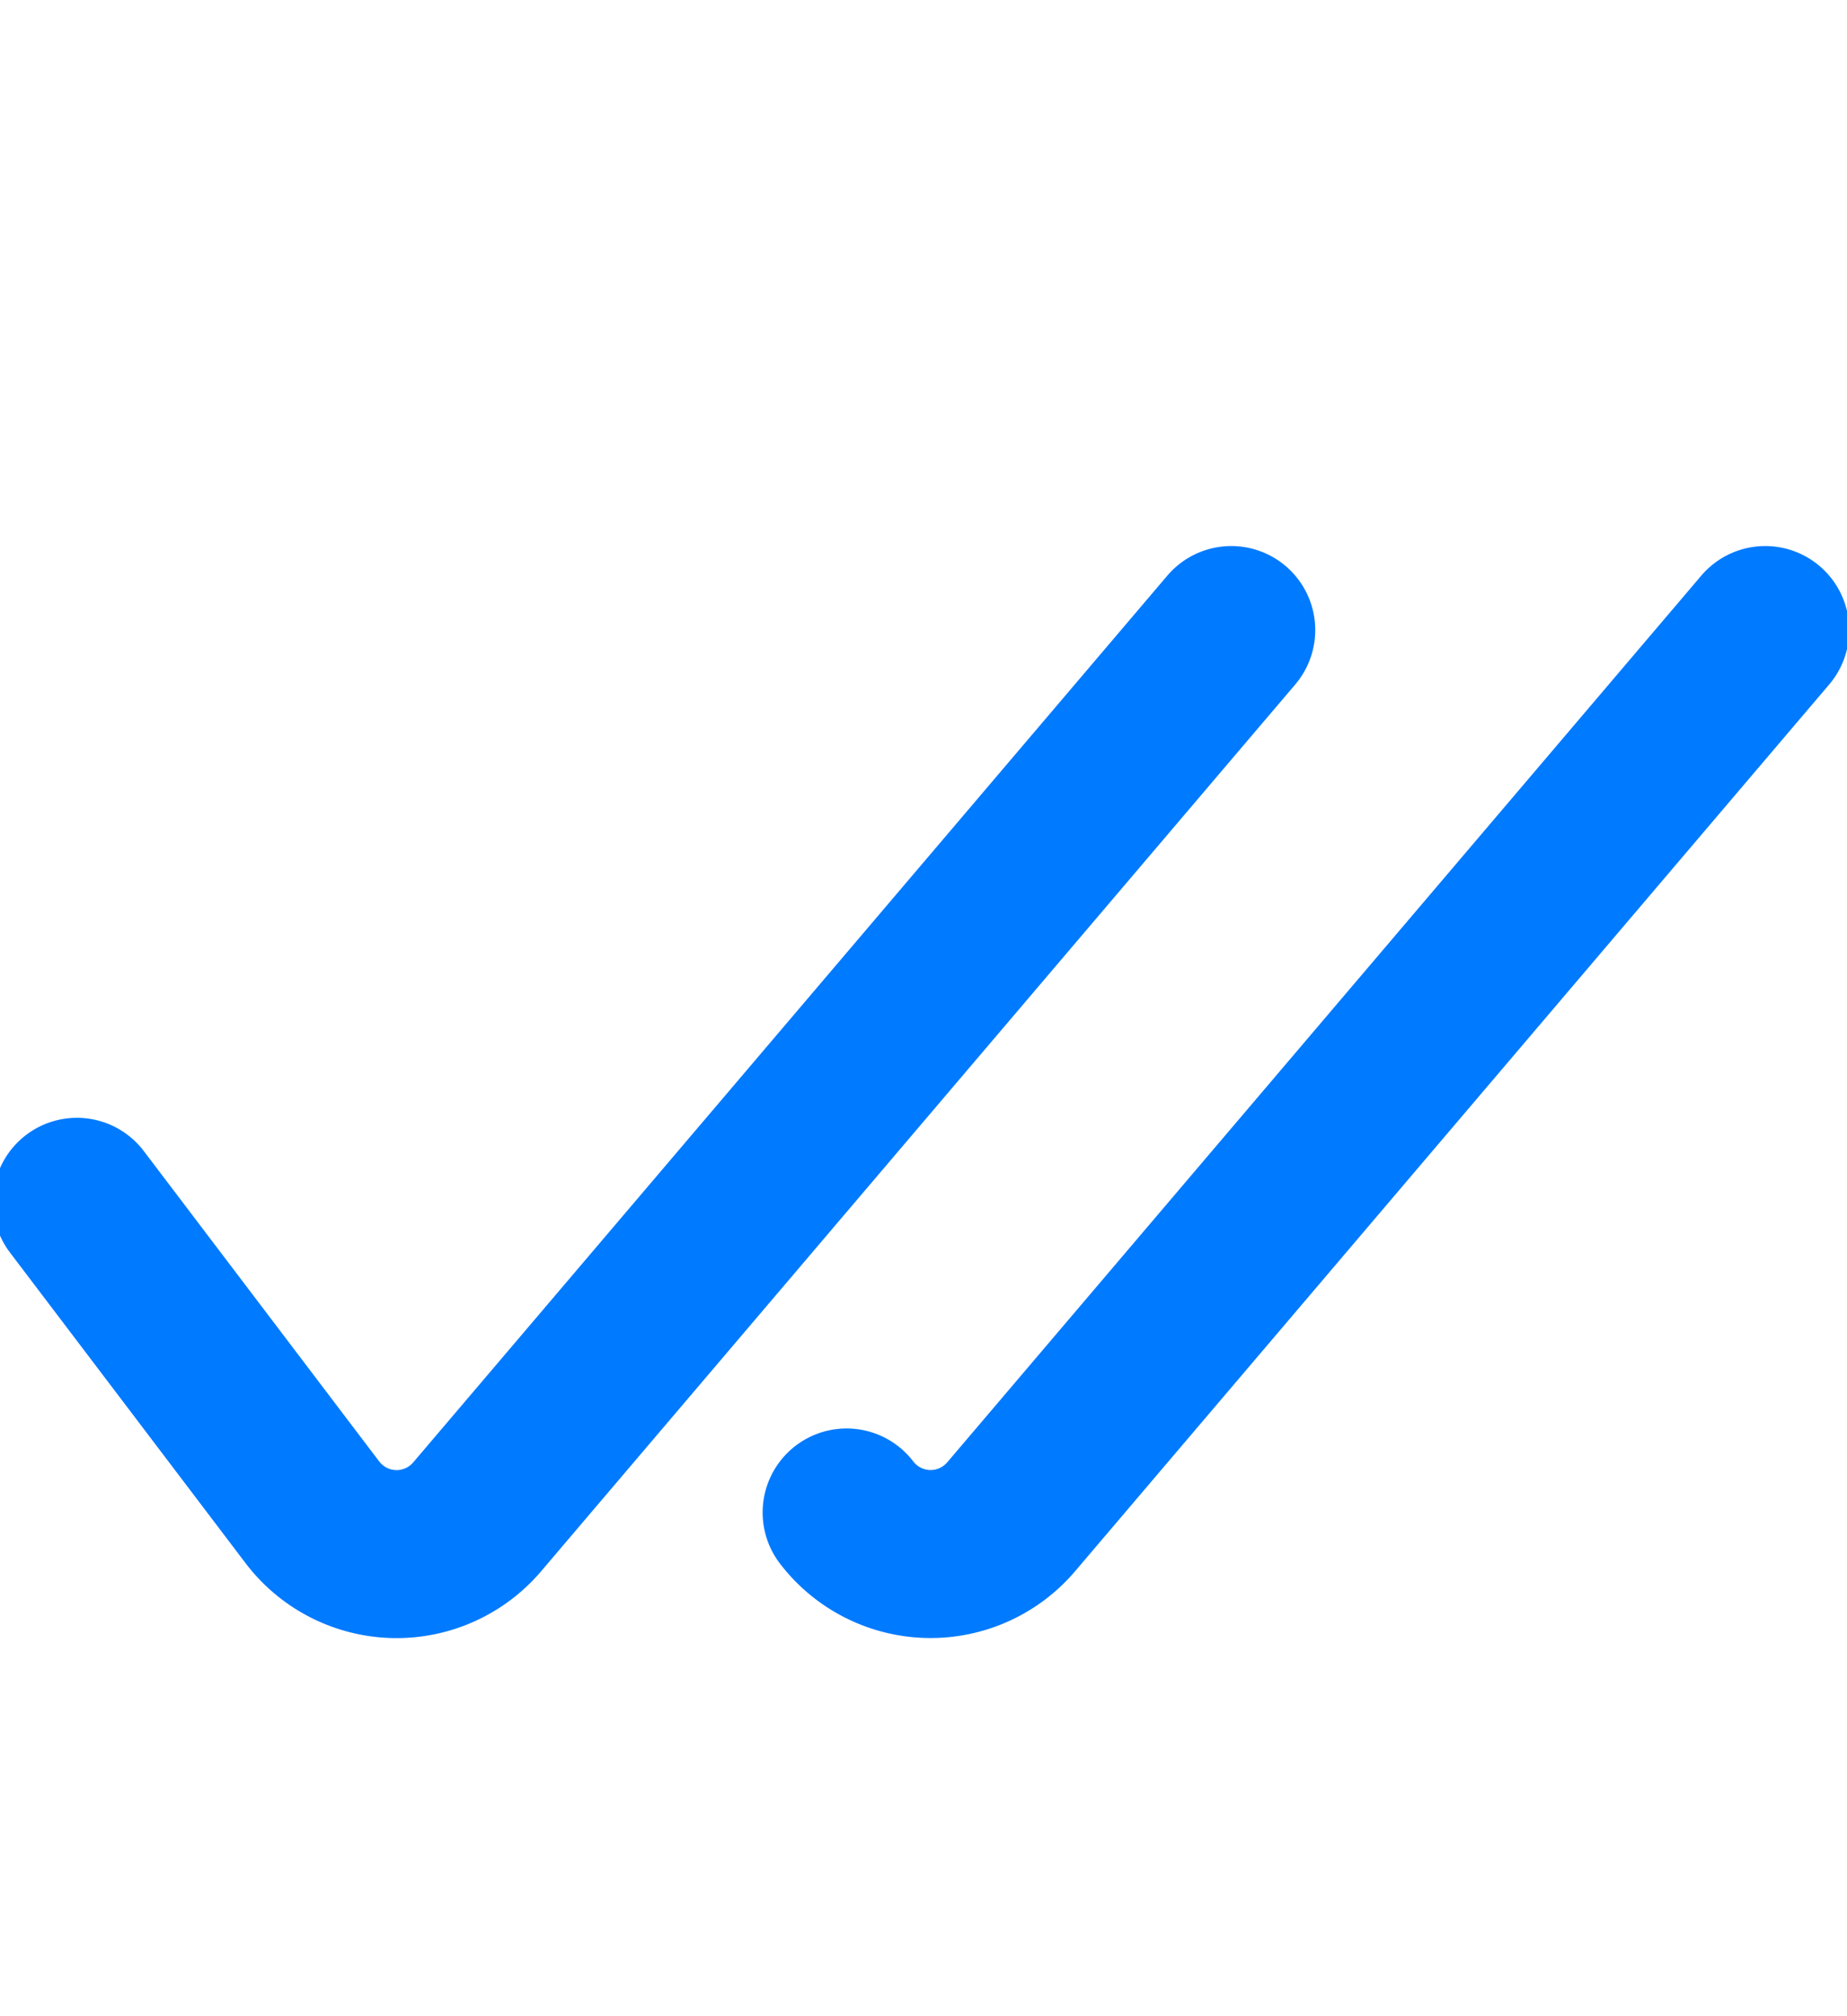 <svg xmlns="http://www.w3.org/2000/svg" width="11" height="12" viewBox="0 0 11 12">
    <g fill="none" fill-rule="evenodd">
        <path d="M0 1h11v11H0z"/>
        <path stroke="#007AFF" stroke-linecap="round" stroke-linejoin="round" d="M.458 7.153l1.404 1.85a.63.63 0 0 0 .978.027l4.493-5.28M5.042 9.002a.63.63 0 0 0 .978.028l4.493-5.28"/>
    </g>
</svg>
